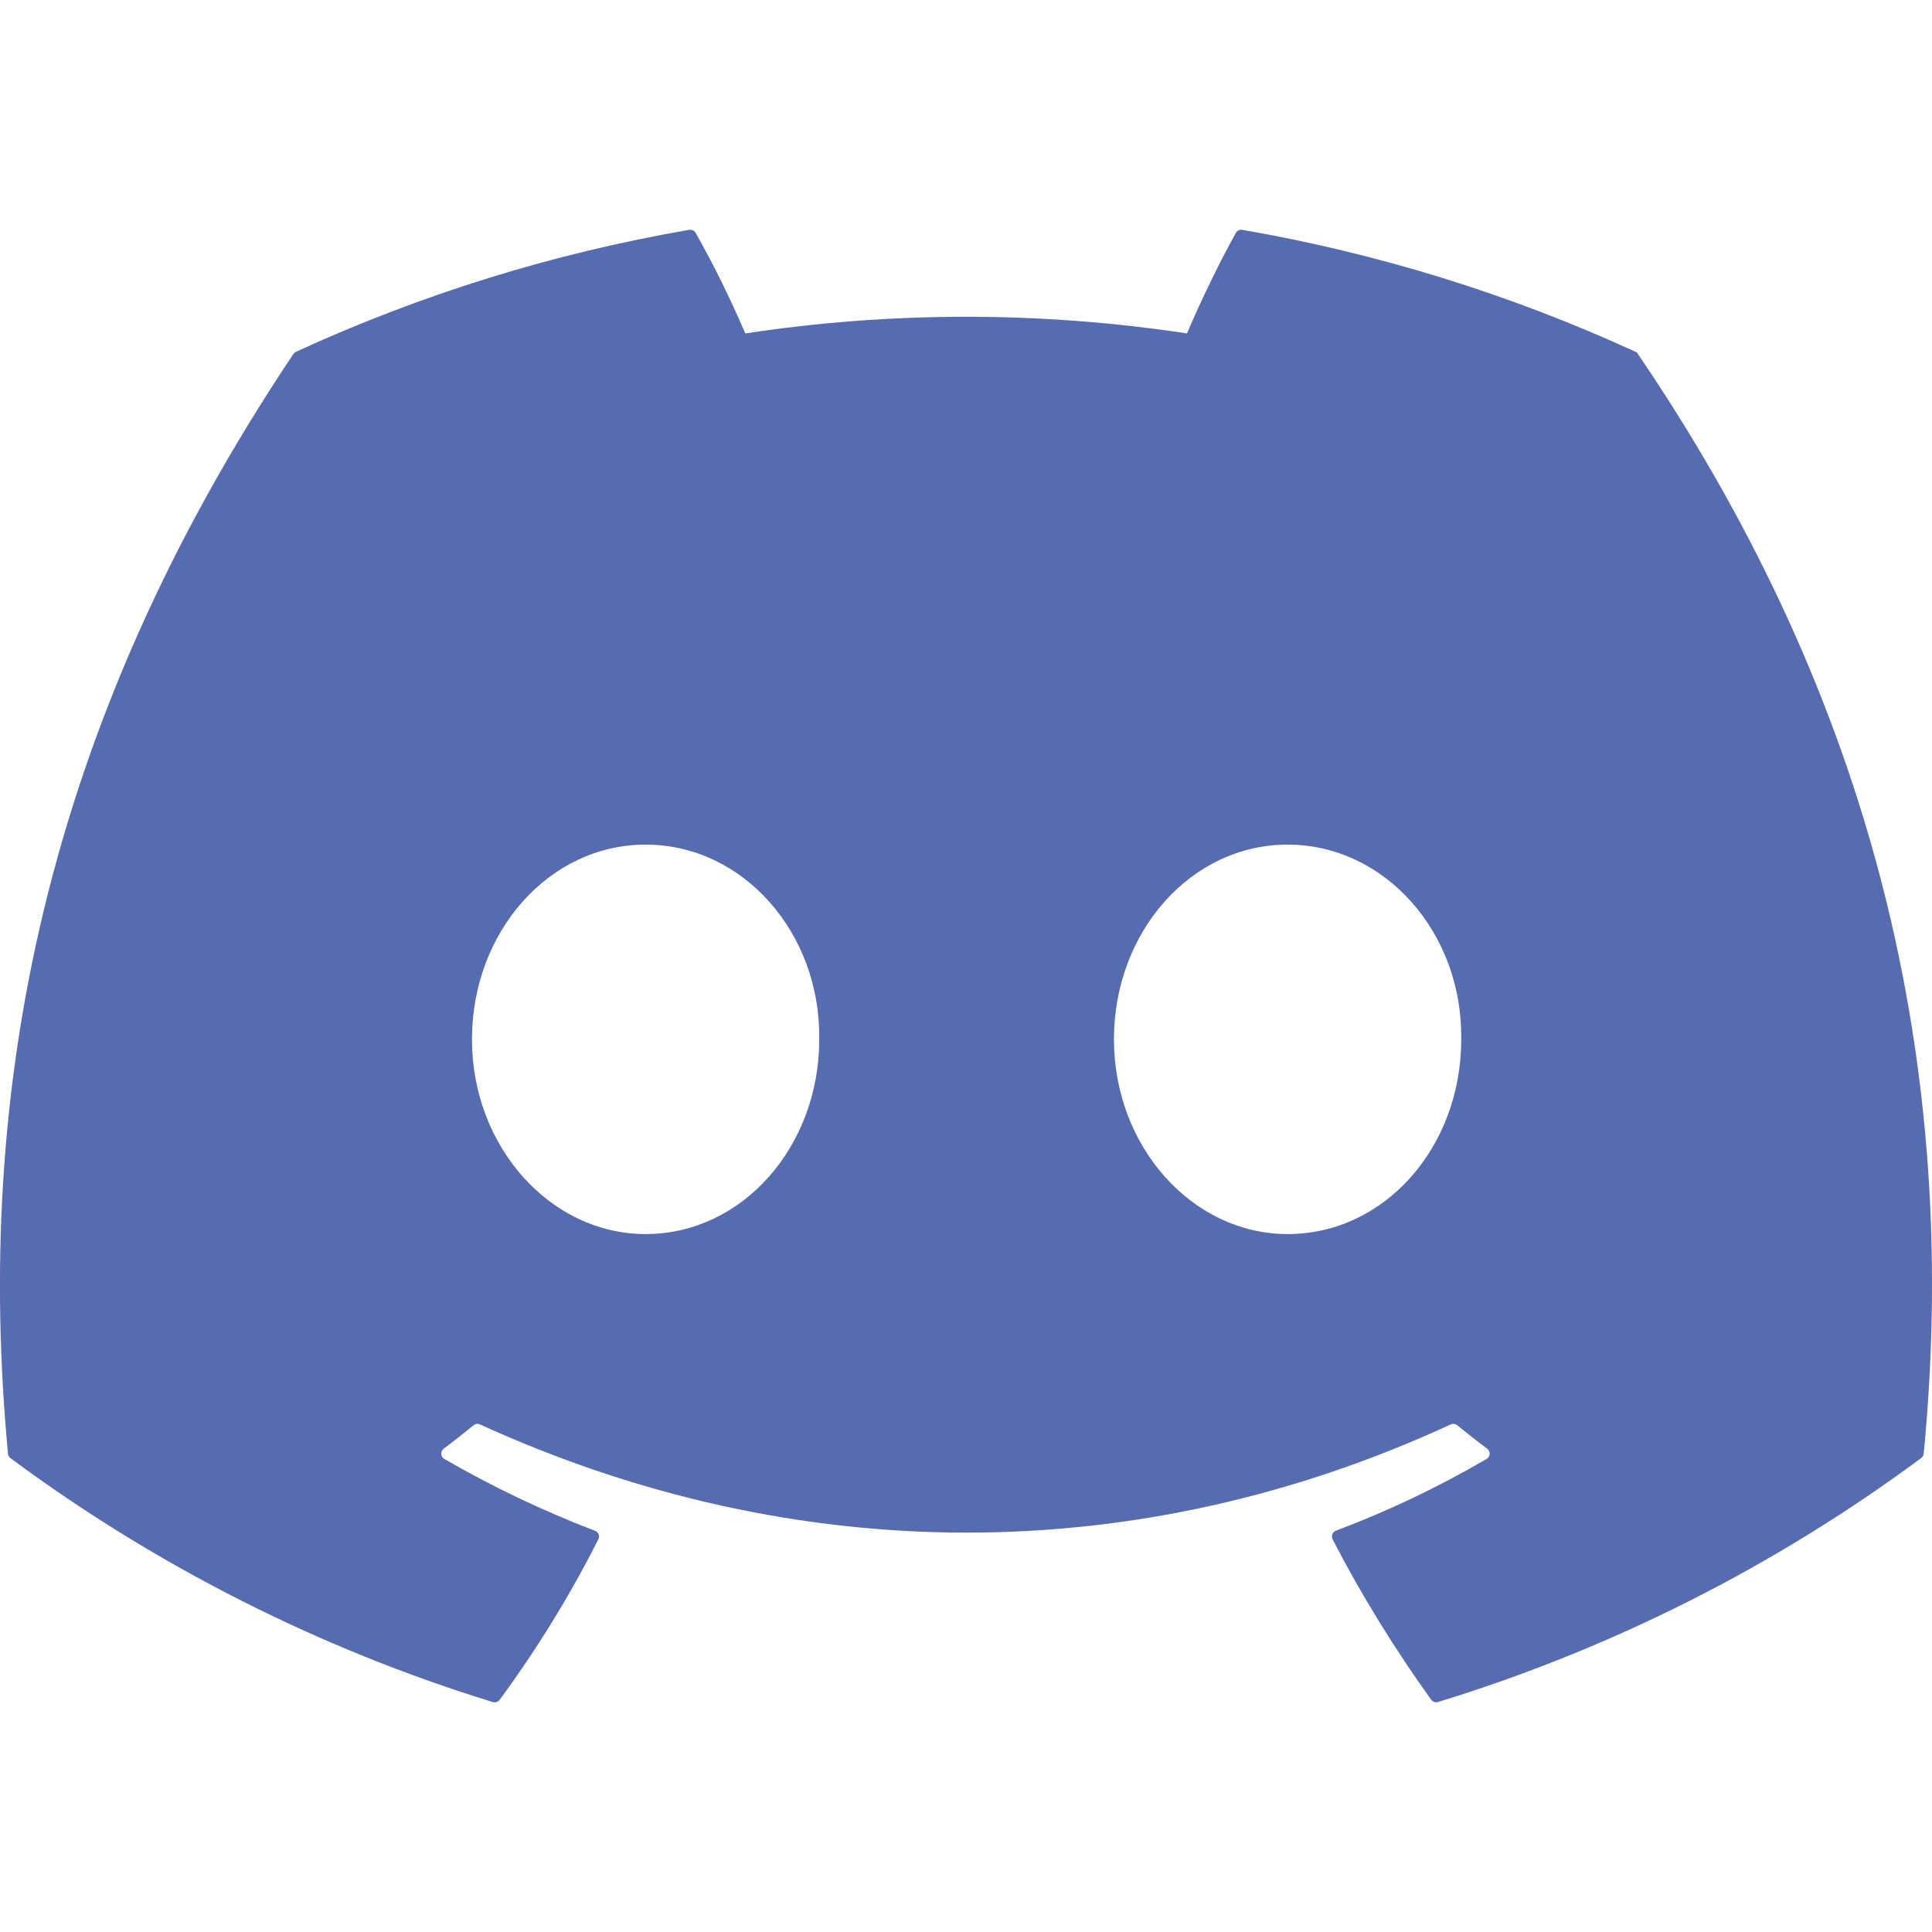 <svg width="24" height="24" viewBox="0 0 24 24" fill="none" xmlns="http://www.w3.org/2000/svg">
<g clip-path="url(#clip0_1001_6434)">
<path d="M20.317 4.37C18.761 3.656 17.119 3.147 15.432 2.855C15.417 2.852 15.401 2.854 15.386 2.861C15.372 2.867 15.361 2.878 15.353 2.892C15.143 3.267 14.909 3.756 14.745 4.142C12.926 3.866 11.077 3.866 9.258 4.142C9.075 3.714 8.87 3.297 8.641 2.892C8.633 2.879 8.621 2.868 8.607 2.861C8.593 2.855 8.577 2.852 8.562 2.855C6.875 3.146 5.233 3.655 3.677 4.37C3.664 4.376 3.653 4.385 3.645 4.397C0.533 9.046 -0.32 13.58 0.099 18.057C0.1 18.068 0.103 18.079 0.109 18.089C0.114 18.099 0.121 18.107 0.13 18.114C1.942 19.456 3.968 20.481 6.123 21.144C6.138 21.148 6.154 21.148 6.169 21.143C6.184 21.138 6.197 21.129 6.207 21.116C6.67 20.486 7.08 19.82 7.433 19.122C7.438 19.113 7.441 19.102 7.441 19.091C7.442 19.081 7.44 19.07 7.436 19.06C7.432 19.05 7.426 19.041 7.419 19.033C7.411 19.026 7.402 19.02 7.392 19.016C6.745 18.769 6.119 18.47 5.52 18.124C5.509 18.118 5.5 18.109 5.493 18.098C5.486 18.087 5.482 18.075 5.482 18.062C5.481 18.049 5.483 18.037 5.489 18.025C5.494 18.014 5.502 18.004 5.512 17.996C5.638 17.902 5.762 17.804 5.884 17.704C5.895 17.695 5.907 17.69 5.921 17.688C5.935 17.686 5.948 17.688 5.961 17.694C9.889 19.487 14.141 19.487 18.023 17.694C18.036 17.688 18.05 17.686 18.063 17.688C18.077 17.69 18.09 17.695 18.101 17.704C18.221 17.802 18.347 17.902 18.474 17.996C18.484 18.004 18.492 18.013 18.497 18.025C18.503 18.036 18.505 18.049 18.505 18.061C18.504 18.074 18.5 18.086 18.494 18.097C18.488 18.107 18.479 18.116 18.468 18.123C17.87 18.473 17.243 18.771 16.595 19.015C16.585 19.019 16.576 19.025 16.568 19.032C16.56 19.04 16.555 19.049 16.551 19.059C16.547 19.07 16.545 19.08 16.546 19.091C16.546 19.102 16.549 19.112 16.554 19.122C16.914 19.82 17.326 20.484 17.779 21.115C17.788 21.128 17.801 21.137 17.817 21.142C17.832 21.148 17.848 21.148 17.863 21.143C20.021 20.482 22.051 19.457 23.865 18.113C23.874 18.107 23.881 18.099 23.887 18.089C23.892 18.08 23.896 18.07 23.897 18.059C24.397 12.882 23.059 8.385 20.348 4.399C20.342 4.386 20.331 4.375 20.317 4.369V4.37ZM8.02 15.33C6.837 15.33 5.863 14.245 5.863 12.911C5.863 11.578 6.819 10.492 8.02 10.492C9.23 10.492 10.196 11.588 10.177 12.912C10.177 14.245 9.221 15.33 8.02 15.33ZM15.995 15.33C14.812 15.33 13.838 14.245 13.838 12.911C13.838 11.578 14.793 10.492 15.995 10.492C17.205 10.492 18.171 11.588 18.152 12.912C18.152 14.245 17.206 15.33 15.995 15.33Z" fill="#576CB0"/>
</g>
<defs>
<clipPath id="clip0_1001_6434">
<rect width="24" height="24" fill="white"/>
</clipPath>
</defs>
</svg>
